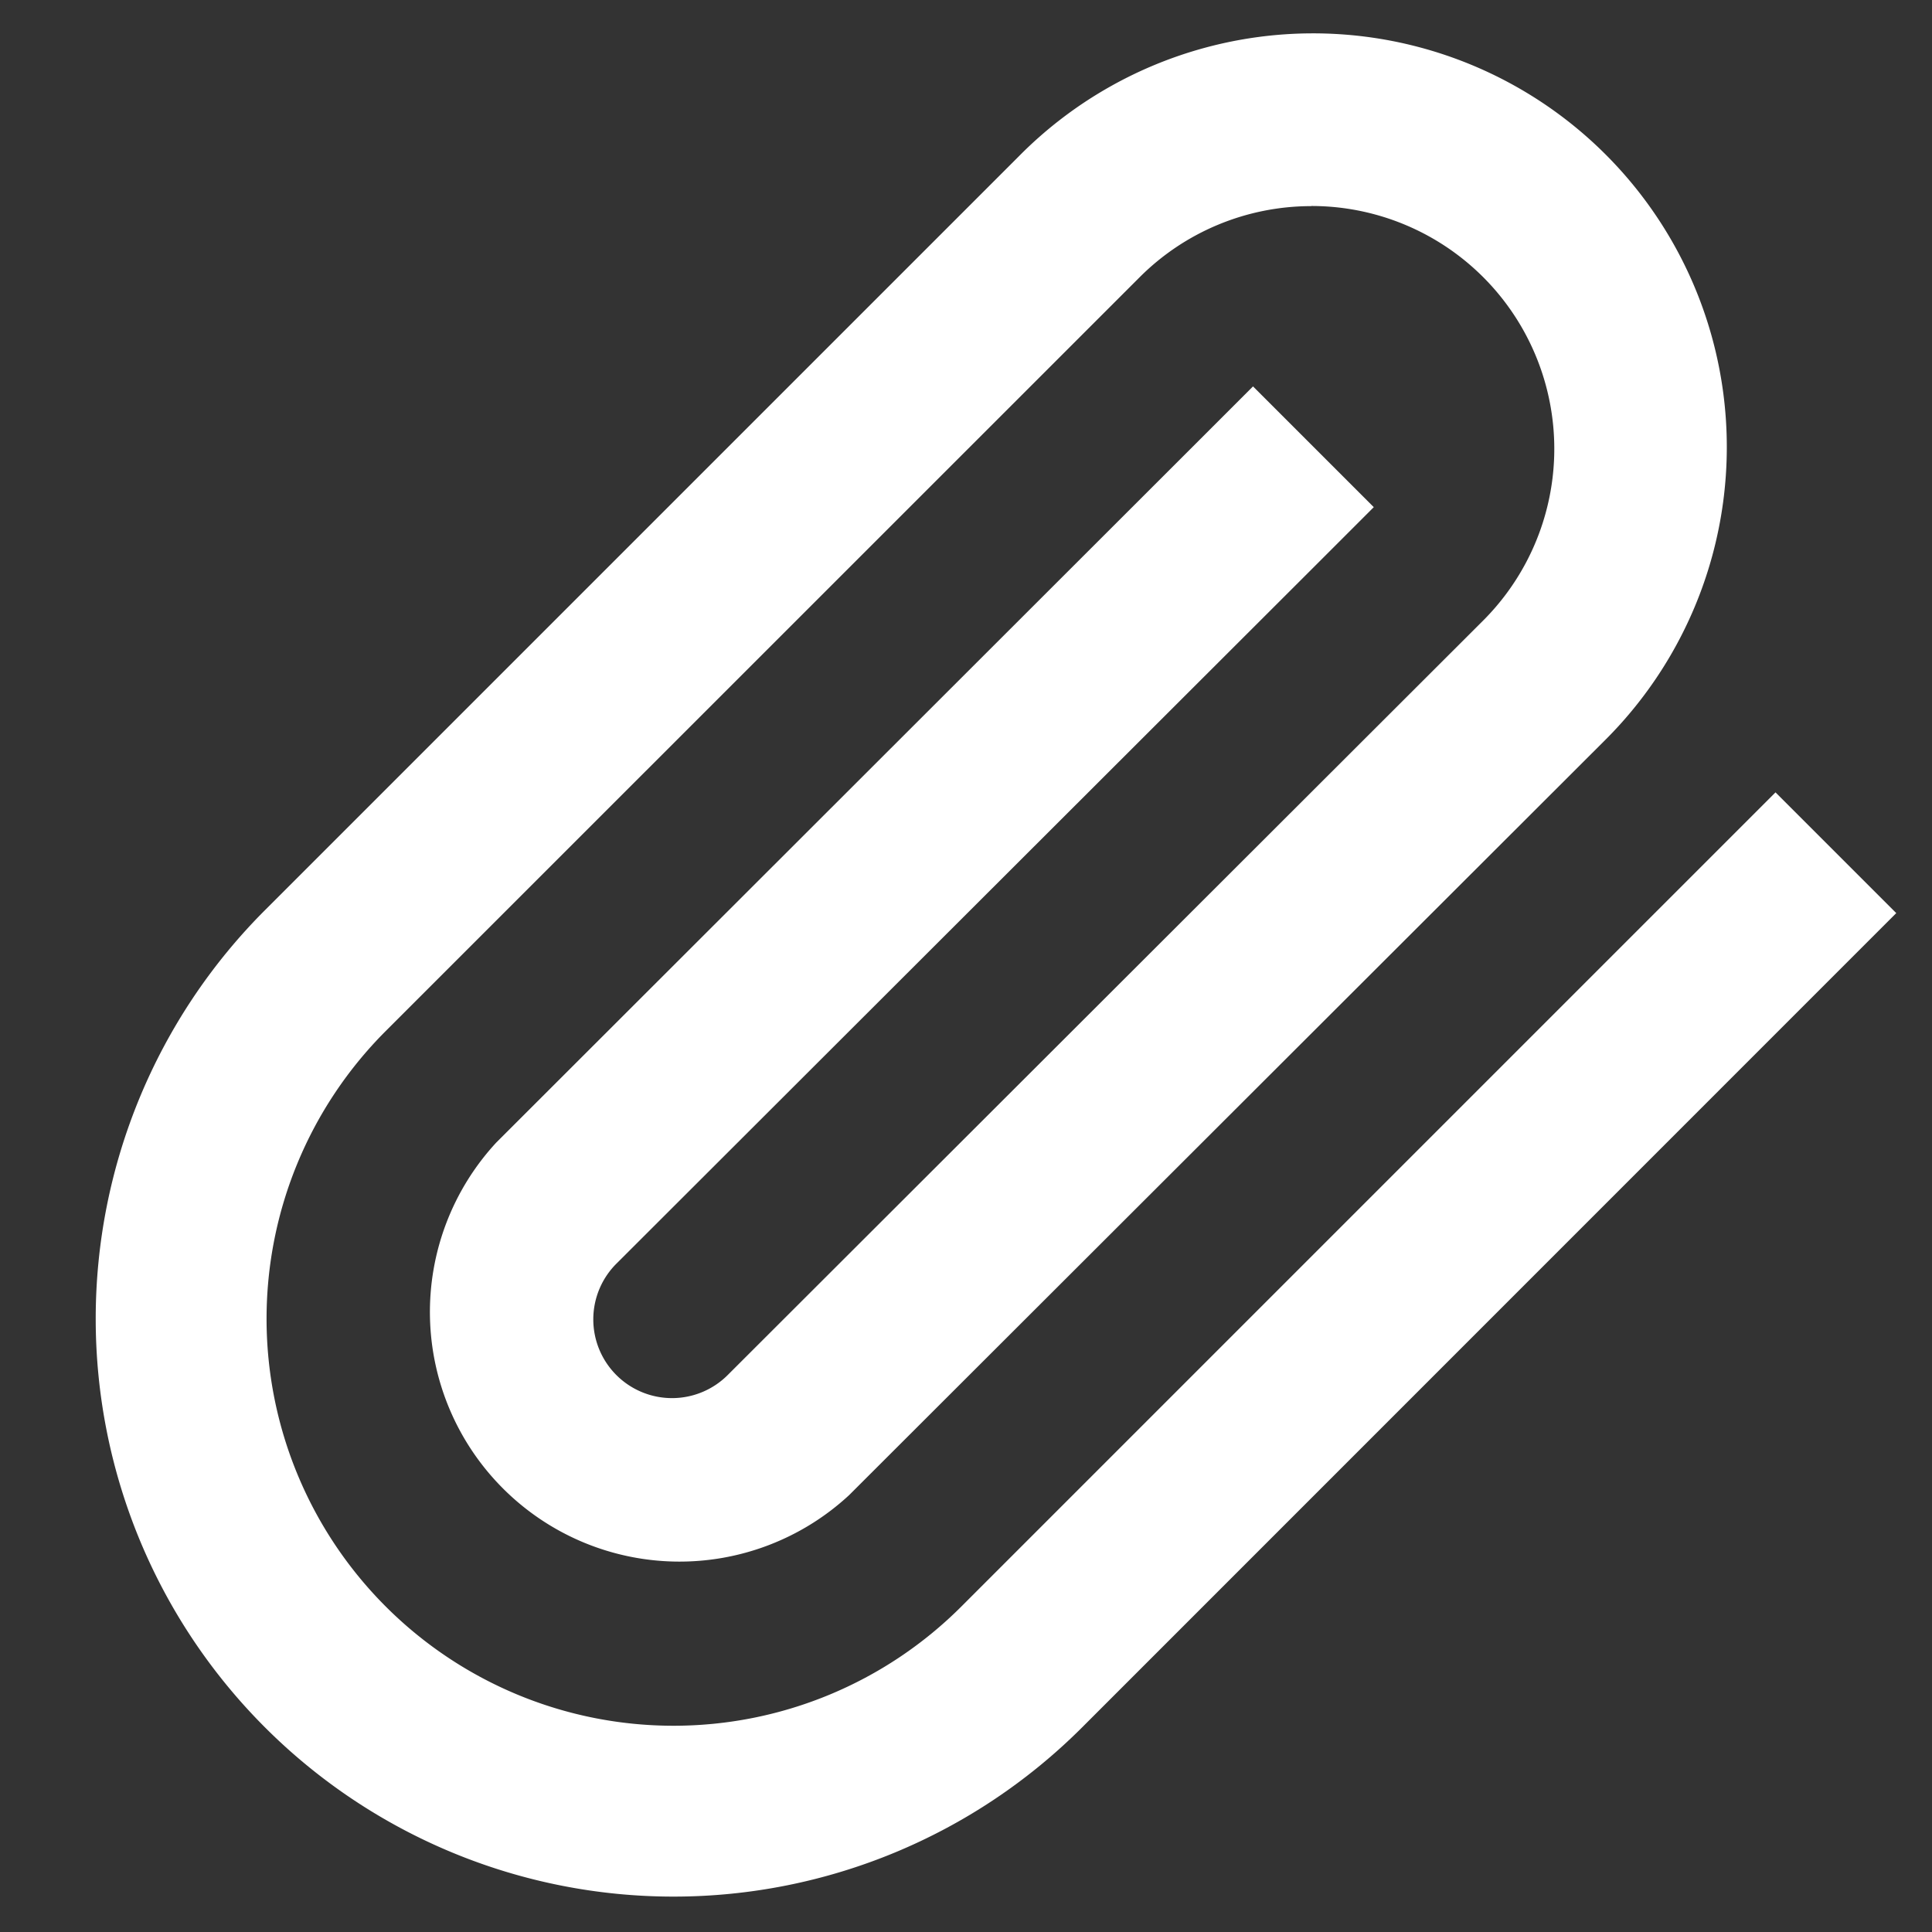 <svg stroke-linejoin="round" data-testid="geist-icon" viewBox="0 0 16 16"><rect x="0" y="0" width="16" height="16" fill="#333333" stroke="none"/><path fill="white" fill-rule="evenodd" d="M10.86 1.707c-.534 0-1.046.212-1.423.59L3.195 8.538a3.37 3.37 0 104.766 4.767l6.243-6.243.5-.5 1 1-.5.5-6.242 6.243a4.785 4.785 0 11-6.768-6.767l6.243-6.243a3.426 3.426 0 114.845 4.845l-6.25 6.242A2.067 2.067 0 014.11 9.462L9.877 3.7l.5-.5 1 1-.5.5-5.767 5.76a.652.652 0 10.922.922l6.25-6.242a2.011 2.011 0 00-1.423-3.434z" clip-rule="evenodd"/></svg>